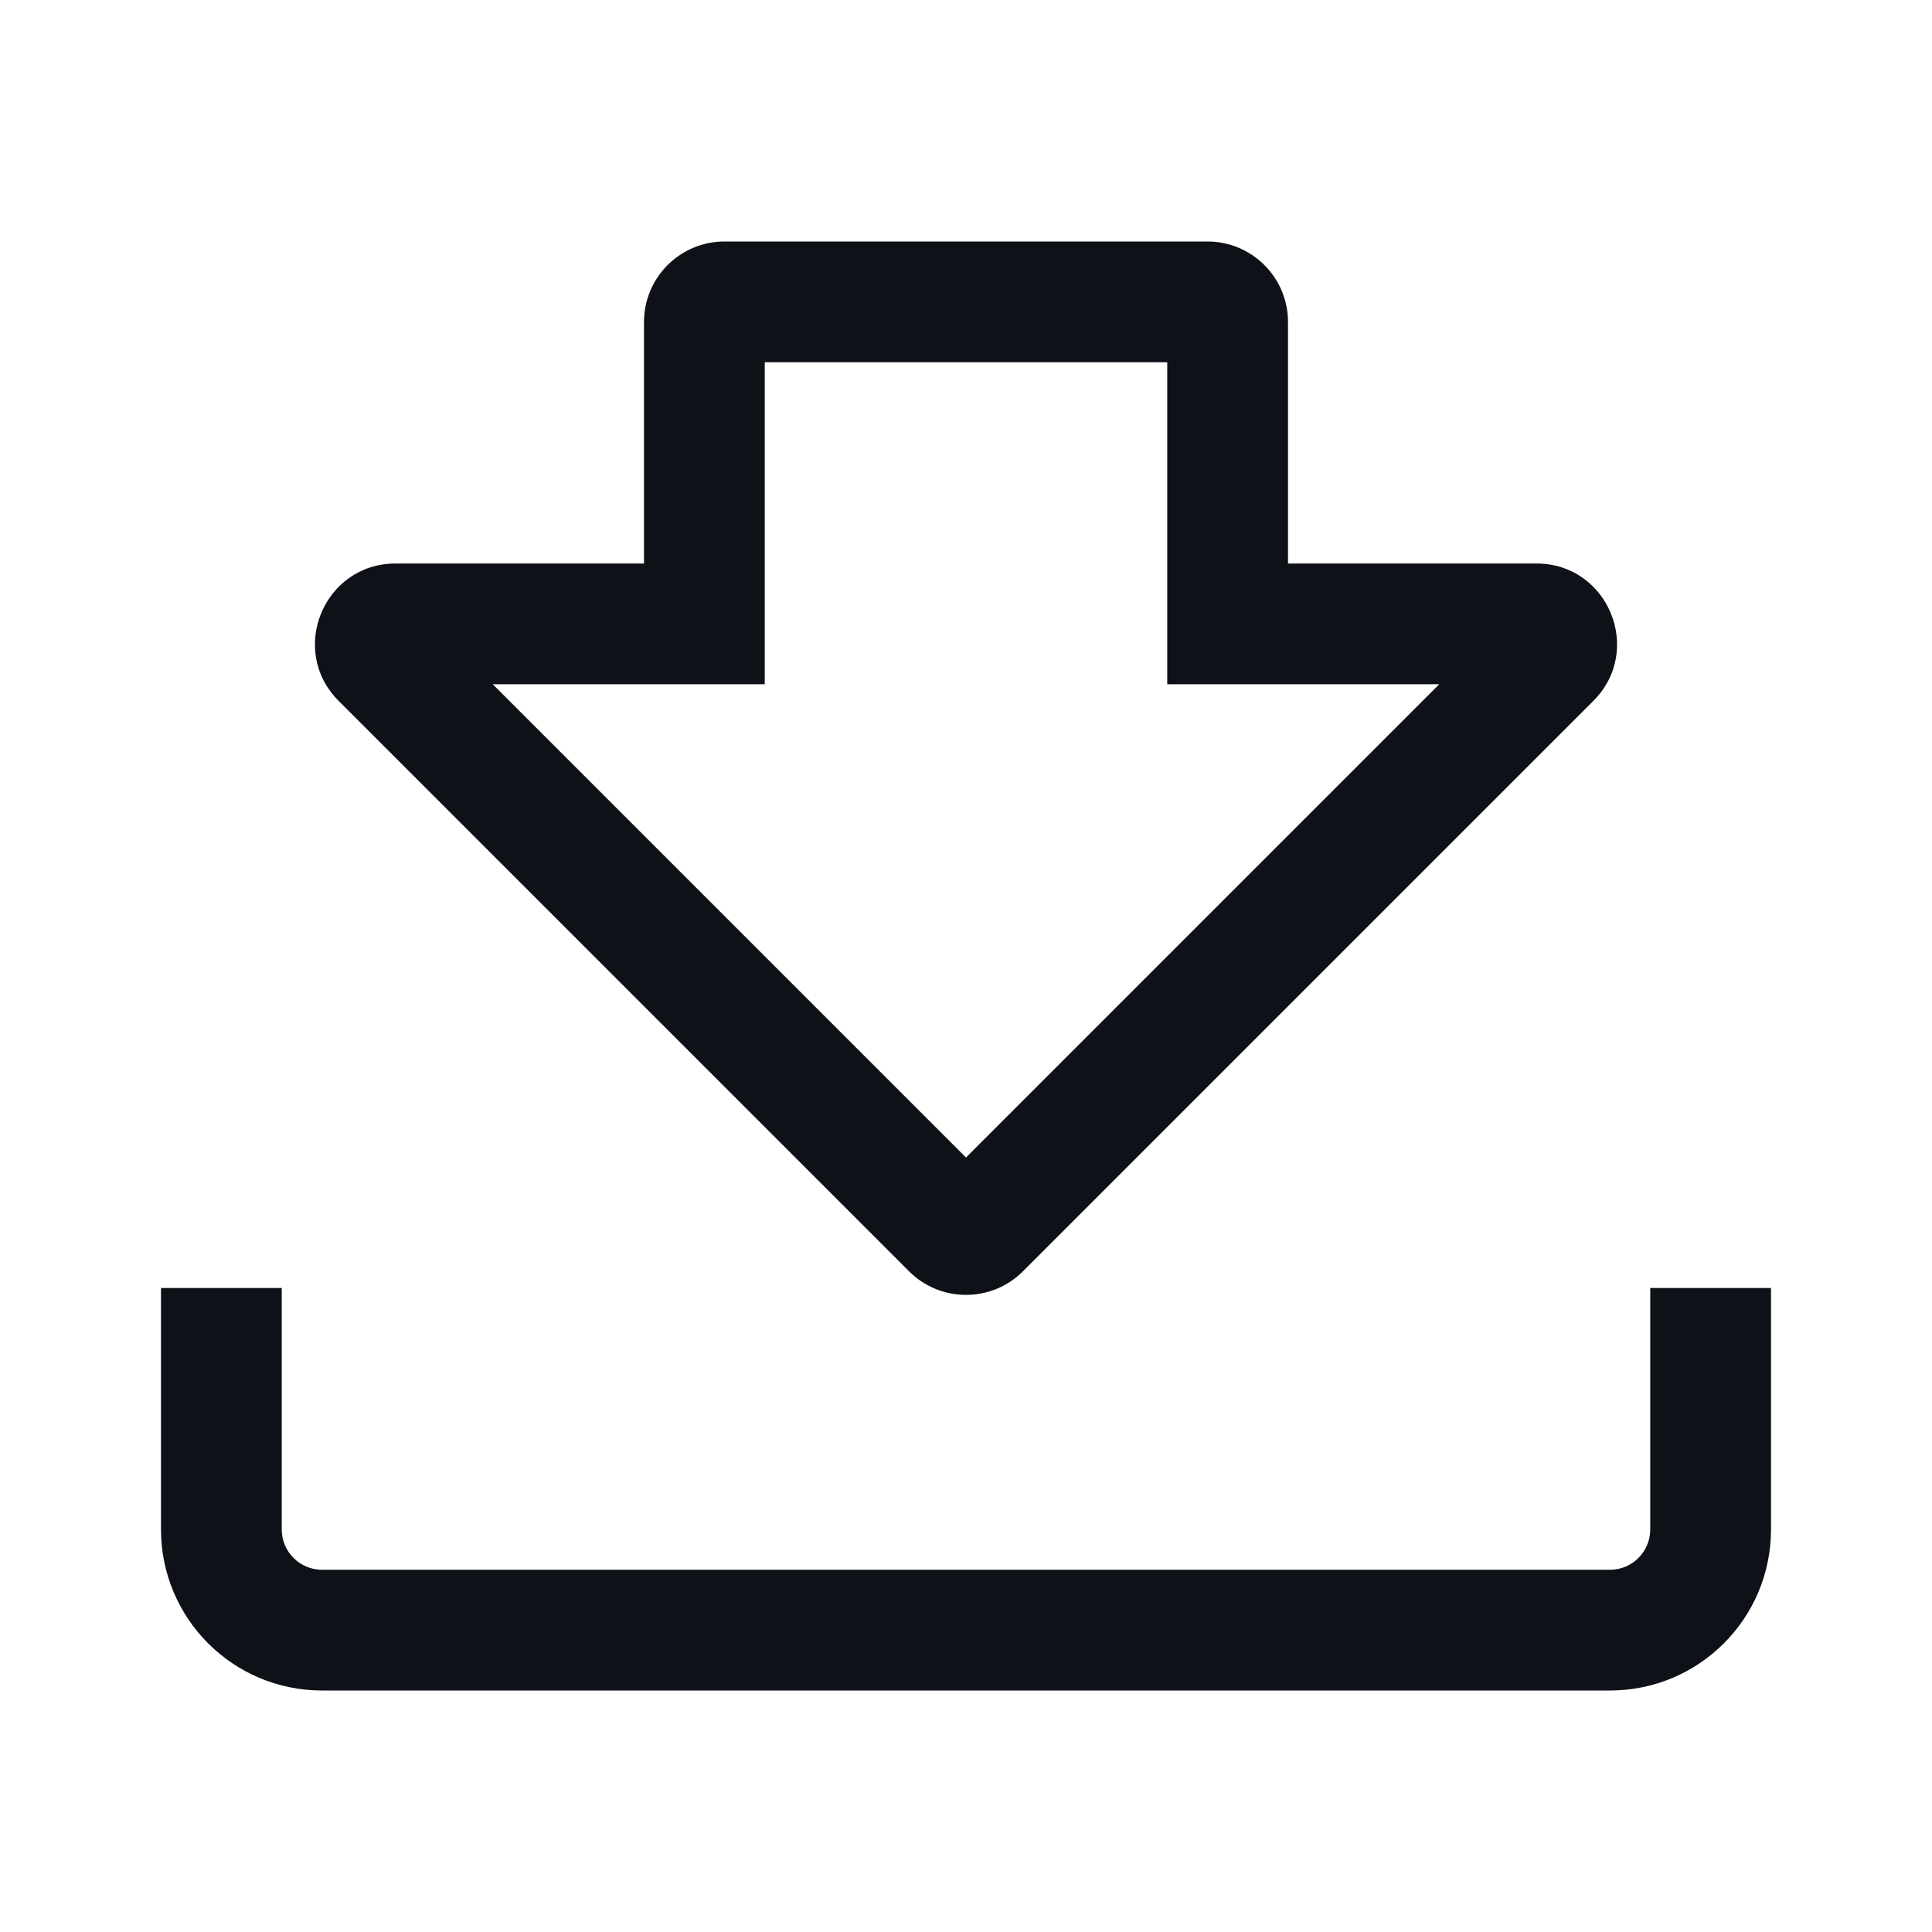 <svg width="24" height="24" viewBox="0 0 24 24" fill="none" xmlns="http://www.w3.org/2000/svg">
<path fill-rule="evenodd" clip-rule="evenodd" d="M8 8.5H9.5V7V4.5H14.5V7V8.5H16H17.879L12 14.379L6.121 8.5H8ZM8 4V5.5V7H6.5H4.914C4.023 7 3.577 8.077 4.207 8.707L11.293 15.793C11.683 16.183 12.317 16.183 12.707 15.793L19.793 8.707C20.423 8.077 19.977 7 19.086 7H17.5H16V5.5V4C16 3.448 15.552 3 15 3H9C8.448 3 8 3.448 8 4ZM2 19V16H3.5V19C3.5 19.276 3.724 19.5 4 19.5H20C20.276 19.5 20.5 19.276 20.5 19V16H22V19C22 20.105 21.105 21 20 21H4C2.895 21 2 20.105 2 19Z" fill="#0E1117"/>
</svg>
